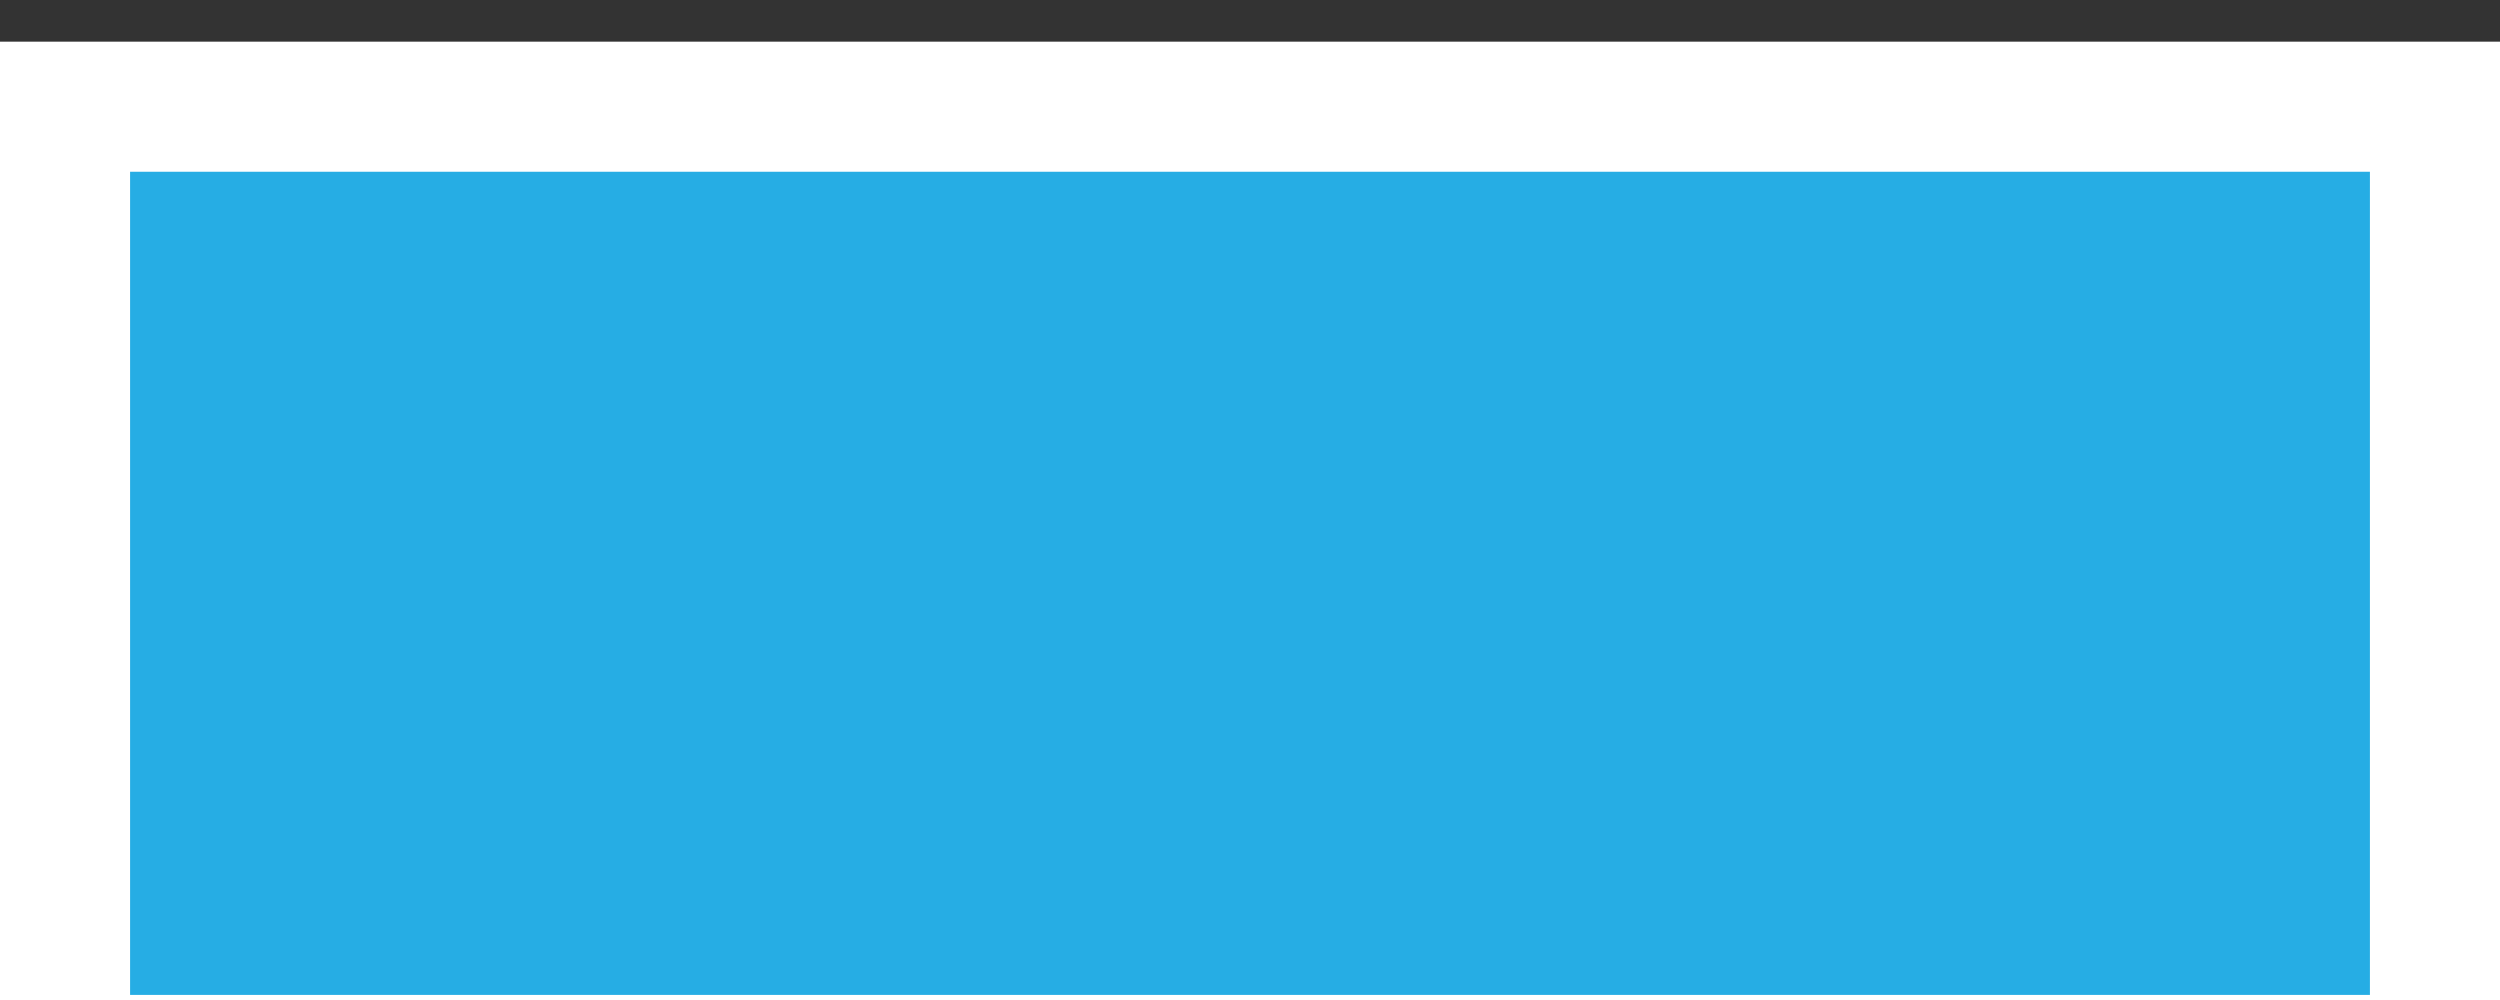 <?xml version="1.0" encoding="UTF-8" standalone="no"?>
<!-- Created with Inkscape (http://www.inkscape.org/) -->

<svg
   xmlns:osb="http://www.openswatchbook.org/uri/2009/osb"
   xmlns:dc="http://purl.org/dc/elements/1.1/"
   xmlns:cc="http://creativecommons.org/ns#"
   xmlns:rdf="http://www.w3.org/1999/02/22-rdf-syntax-ns#"
   xmlns:svg="http://www.w3.org/2000/svg"
   xmlns="http://www.w3.org/2000/svg"
   xmlns:sodipodi="http://sodipodi.sourceforge.net/DTD/sodipodi-0.dtd"
   xmlns:inkscape="http://www.inkscape.org/namespaces/inkscape"
   width="60"
   height="24"
   id="svg2"
   version="1.1"
   inkscape:version="0.48.1 "
   inkscape:export-filename="..\shout_handle.png"
   inkscape:export-xdpi="90"
   inkscape:export-ydpi="90"
   sodipodi:docname="shoutHandle.svg">
  <rect width="100%" height="100%" fill="#333333" stroke="none"/>
  <defs
     id="defs4">
    <linearGradient
       id="linearGradient3766"
       osb:paint="solid">
      <stop
         style="stop-color:#ffffff;stop-opacity:1;"
         offset="0"
         id="stop3768" />
    </linearGradient>
  </defs>
  <sodipodi:namedview
     id="base"
     pagecolor="#ffffff"
     bordercolor="#666666"
     borderopacity="1.0"
     inkscape:pageopacity="0.0"
     inkscape:pageshadow="2"
     inkscape:zoom="2.8"
     inkscape:cx="-40.741471"
     inkscape:cy="-25.294773"
     inkscape:document-units="px"
     inkscape:current-layer="layer1"
     showgrid="false"
     inkscape:window-width="1166"
     inkscape:window-height="844"
     inkscape:window-x="1355"
     inkscape:window-y="75"
     inkscape:window-maximized="0" />
  <g
     inkscape:label="Layer 1"
     inkscape:groupmode="layer"
     id="layer1"
     transform="translate(0,-1028.362)">
    <rect
       style="fill:#26ade4;fill-opacity:1;stroke:#ffffff;stroke-width:3.122;stroke-linejoin:miter;stroke-miterlimit:4;stroke-opacity:1;stroke-dasharray:none"
       width="56.878"
       height="22.878"
       x="1.561"
       y="1030.923"
       id="rect2996" />
  </g>
</svg>
